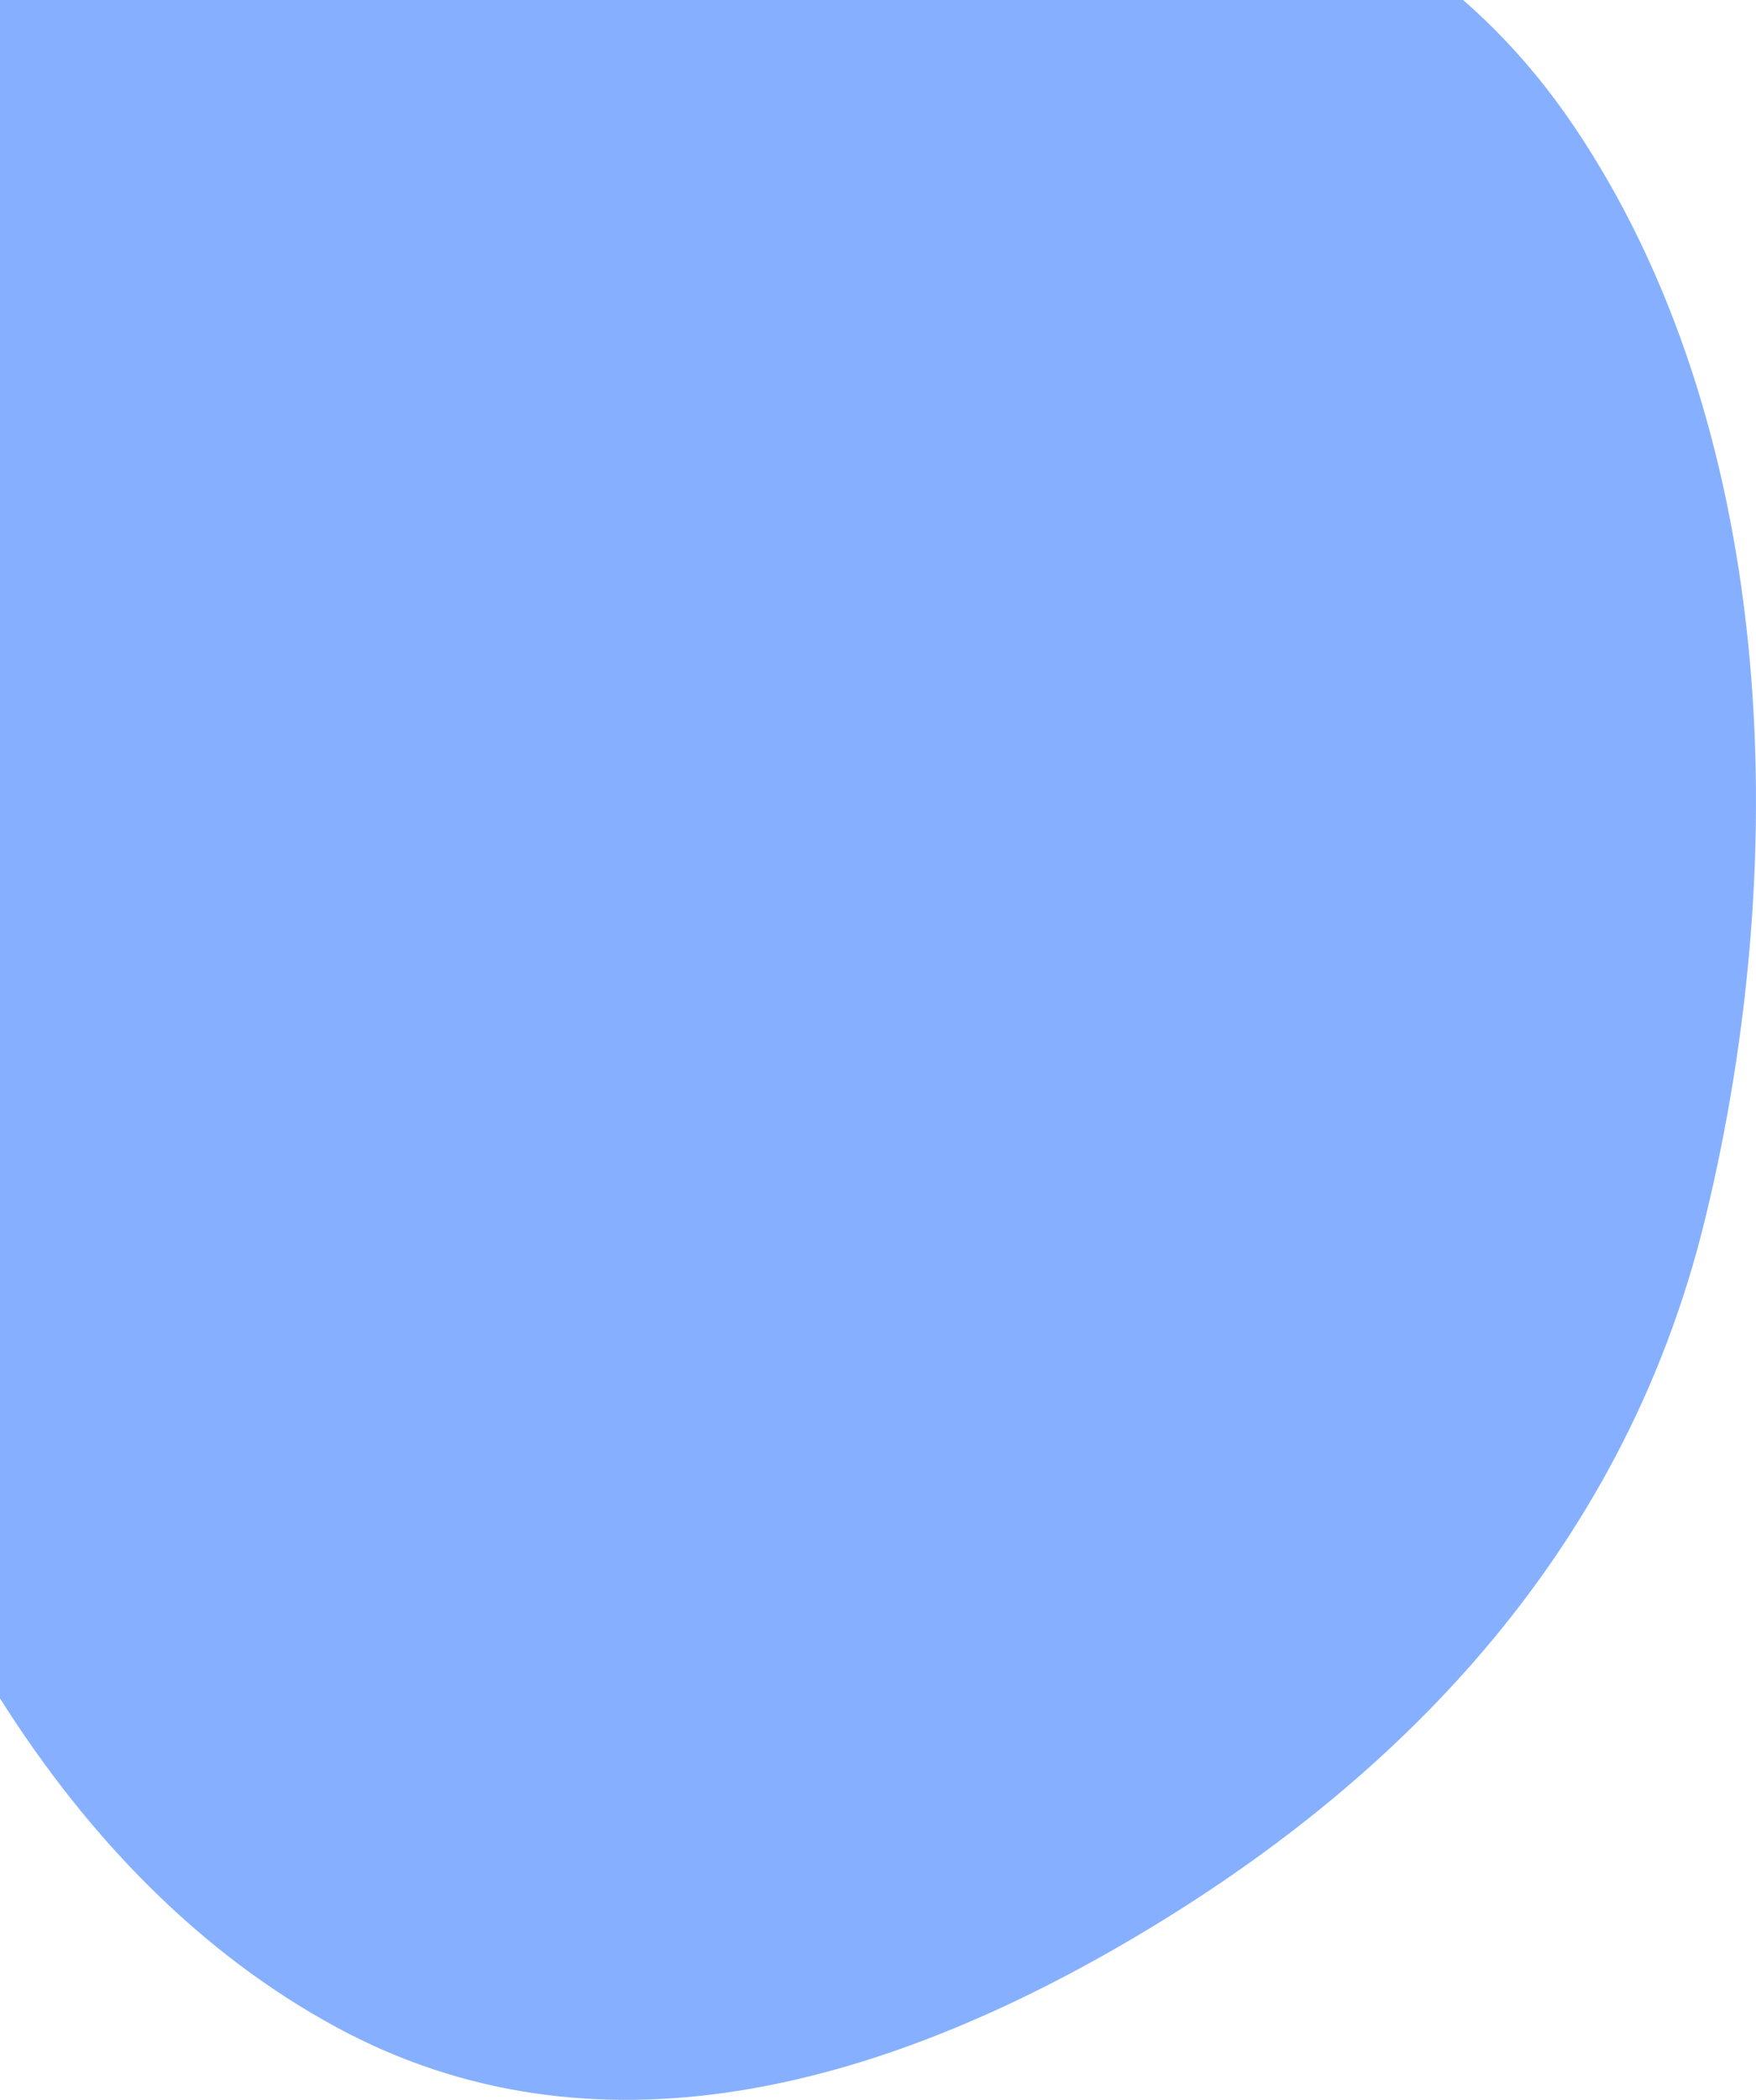 <svg width="246" height="294" viewBox="0 0 246 294" fill="none" xmlns="http://www.w3.org/2000/svg">
<path fill-rule="evenodd" clip-rule="evenodd" d="M105.332 -27.28C147.634 -25.949 193.221 -22.746 220.507 17.691C248.481 59.148 251.508 118.745 238.884 170.637C227.292 218.284 194.823 250.086 158.799 271.338C123.221 292.327 83.156 303.374 47.066 283.797C9.324 263.324 -15.699 219.723 -27.317 170.38C-40.043 116.33 -46.319 53.366 -17.352 10.204C11.116 -32.218 61.055 -28.674 105.332 -27.28Z" fill="#367CFF" fill-opacity="0.6"/>
</svg>
